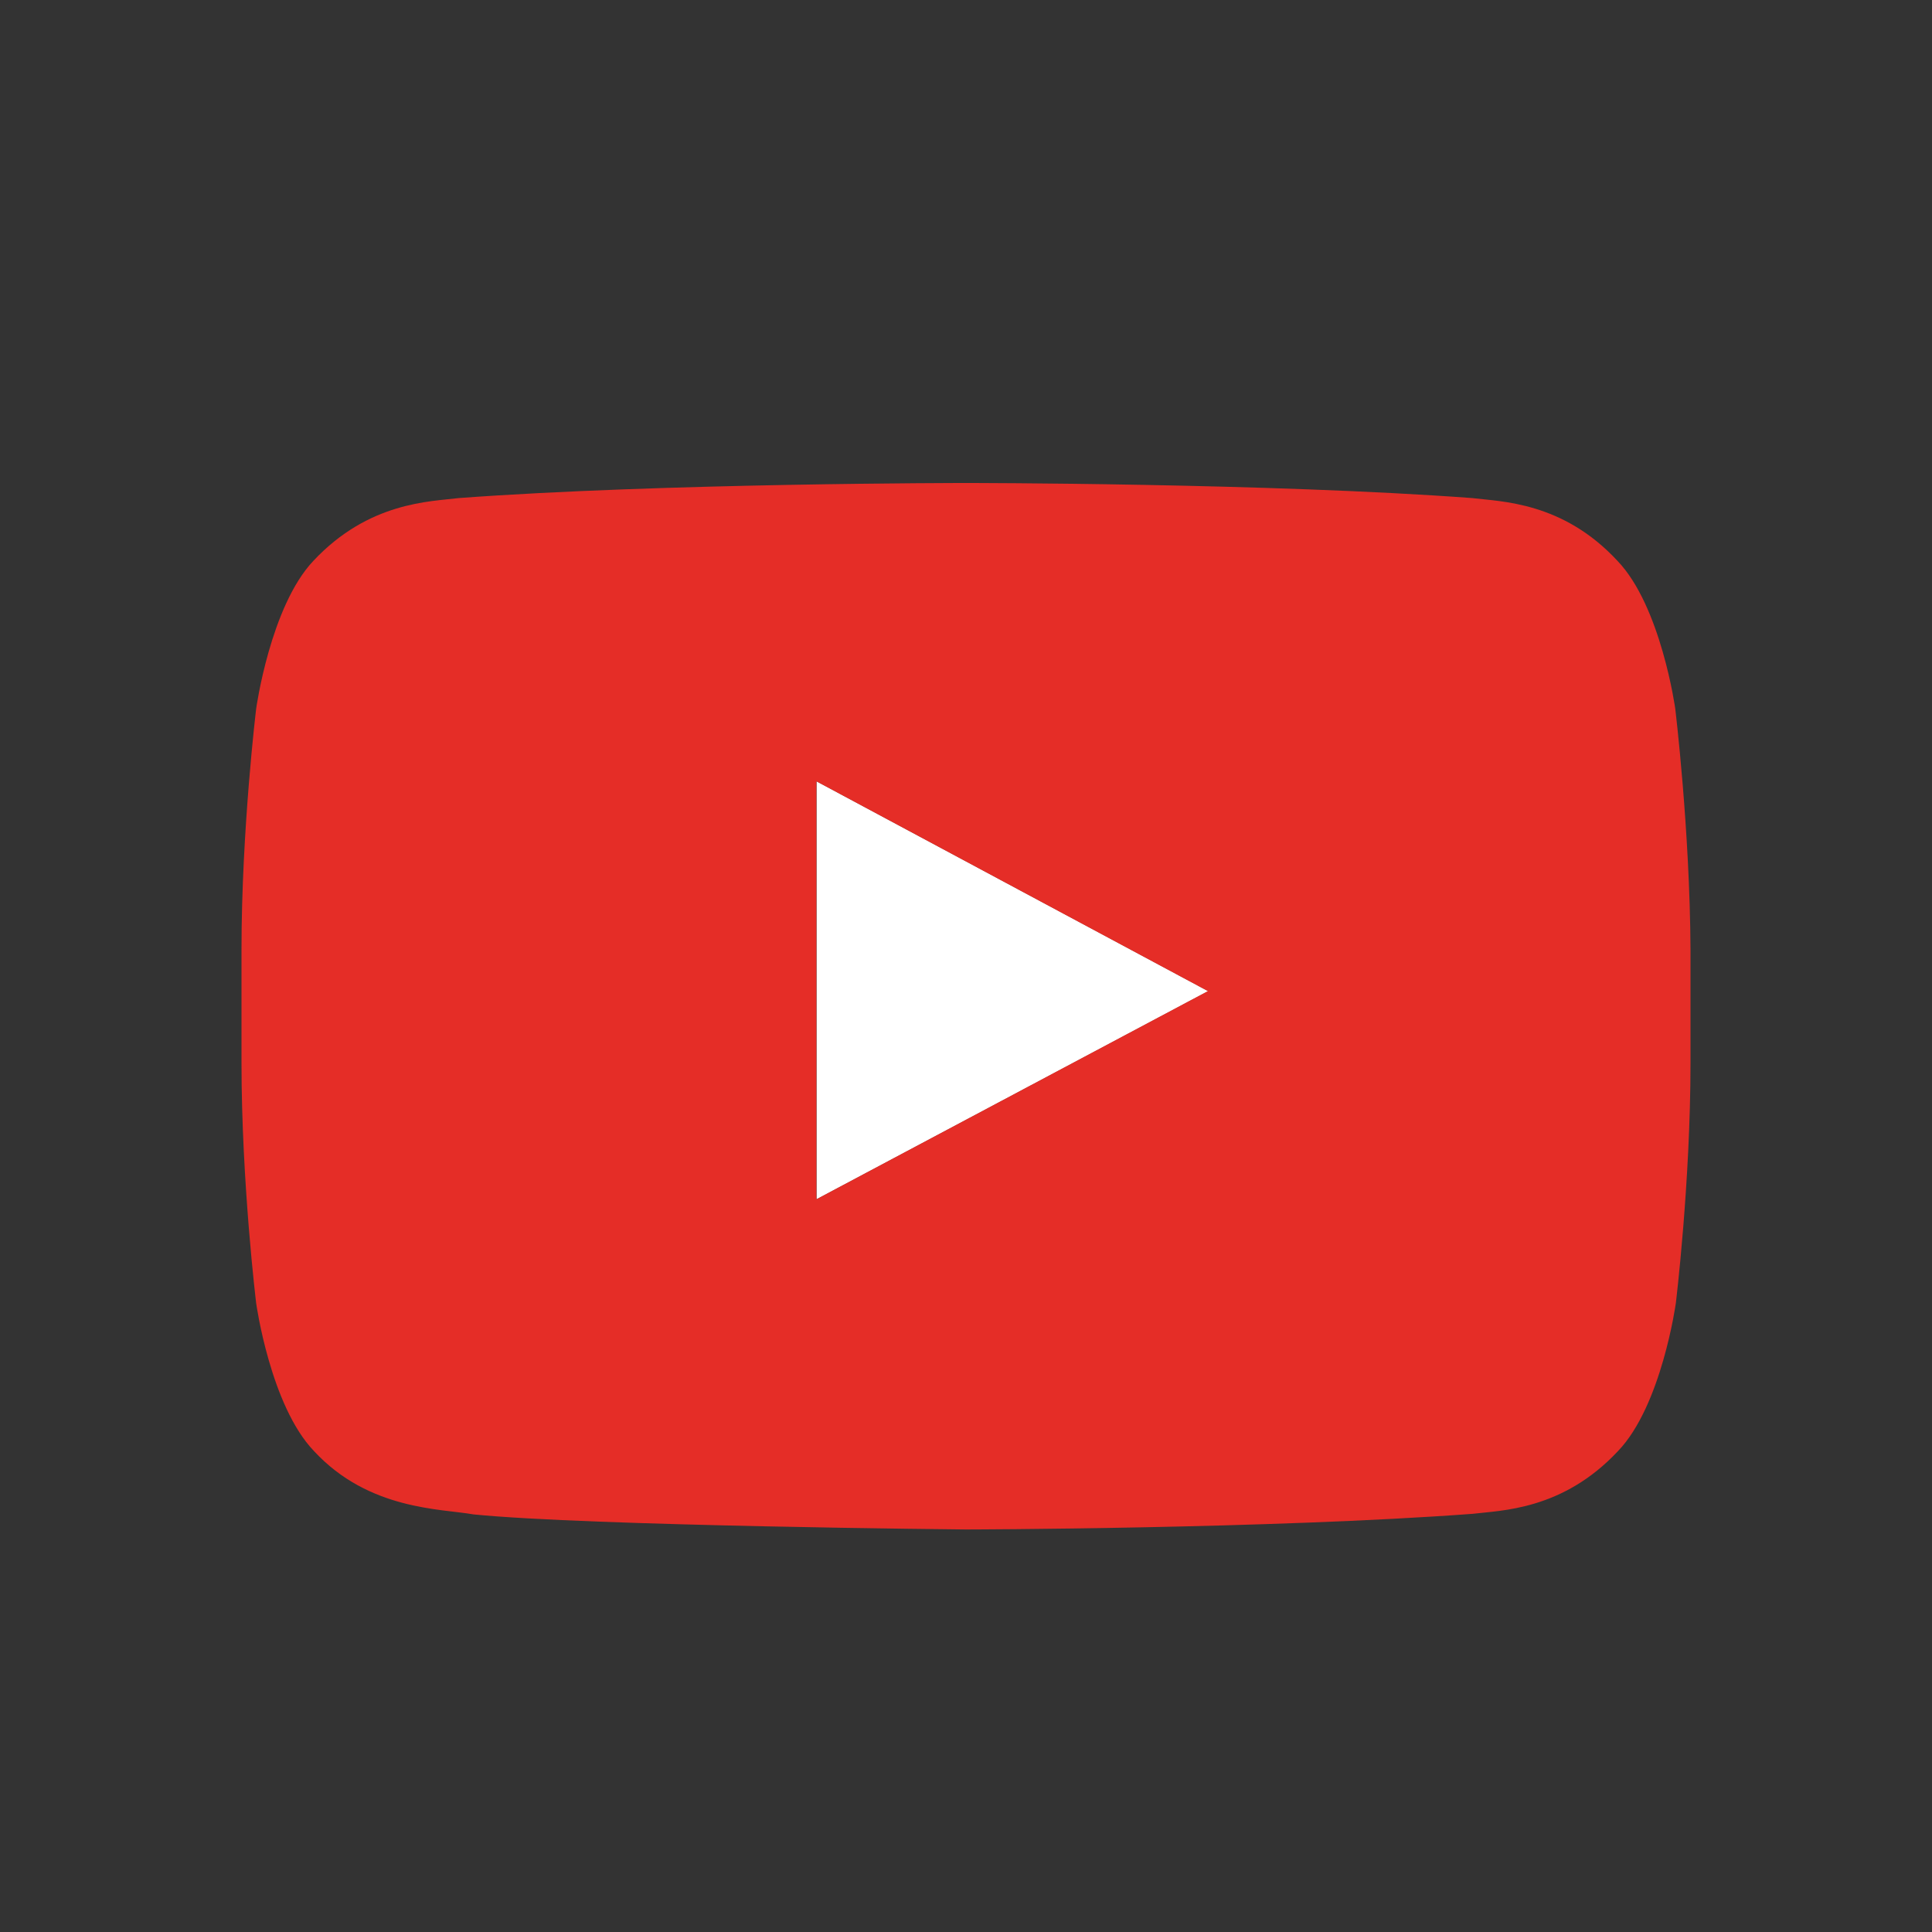 <svg width="20" height="20" viewBox="0 0 20 20" fill="none" xmlns="http://www.w3.org/2000/svg">
<rect x="0" y="0" width="20" height="20" fill="#333333" stroke="none"/>
<path d="M8.453 12.415L12.508 10.26L8.453 8.088V12.415Z" fill="white"/>
<path d="M17.342 7.335C17.342 7.335 17.195 6.276 16.744 5.806C16.176 5.193 15.538 5.193 15.239 5.156C13.148 5 10.003 5 10.003 5H9.997C9.997 5 6.852 5 4.749 5.156C4.456 5.193 3.818 5.193 3.244 5.806C2.799 6.276 2.652 7.335 2.652 7.335C2.652 7.335 2.5 8.587 2.5 9.833V11.001C2.5 12.246 2.652 13.492 2.652 13.492C2.652 13.492 2.799 14.551 3.25 15.021C3.818 15.635 4.568 15.617 4.901 15.677C6.102 15.797 9.997 15.833 9.997 15.833C9.997 15.833 13.148 15.827 15.245 15.671C15.538 15.635 16.176 15.635 16.75 15.021C17.201 14.551 17.348 13.492 17.348 13.492C17.348 13.492 17.5 12.246 17.5 11.001V9.833C17.494 8.587 17.342 7.335 17.342 7.335ZM8.451 12.415V8.088L12.504 10.26L8.451 12.415Z" fill="url(#paint0_linear_1703_165)"/>
<defs>
<linearGradient id="paint0_linear_1703_165" x1="1921.75" y1="5" x2="1921.75" y2="1955.59" gradientUnits="userSpaceOnUse">
<stop stop-color="#E52D27"/>
<stop offset="1" stop-color="#BF171D"/>
</linearGradient>
</defs>
</svg>
